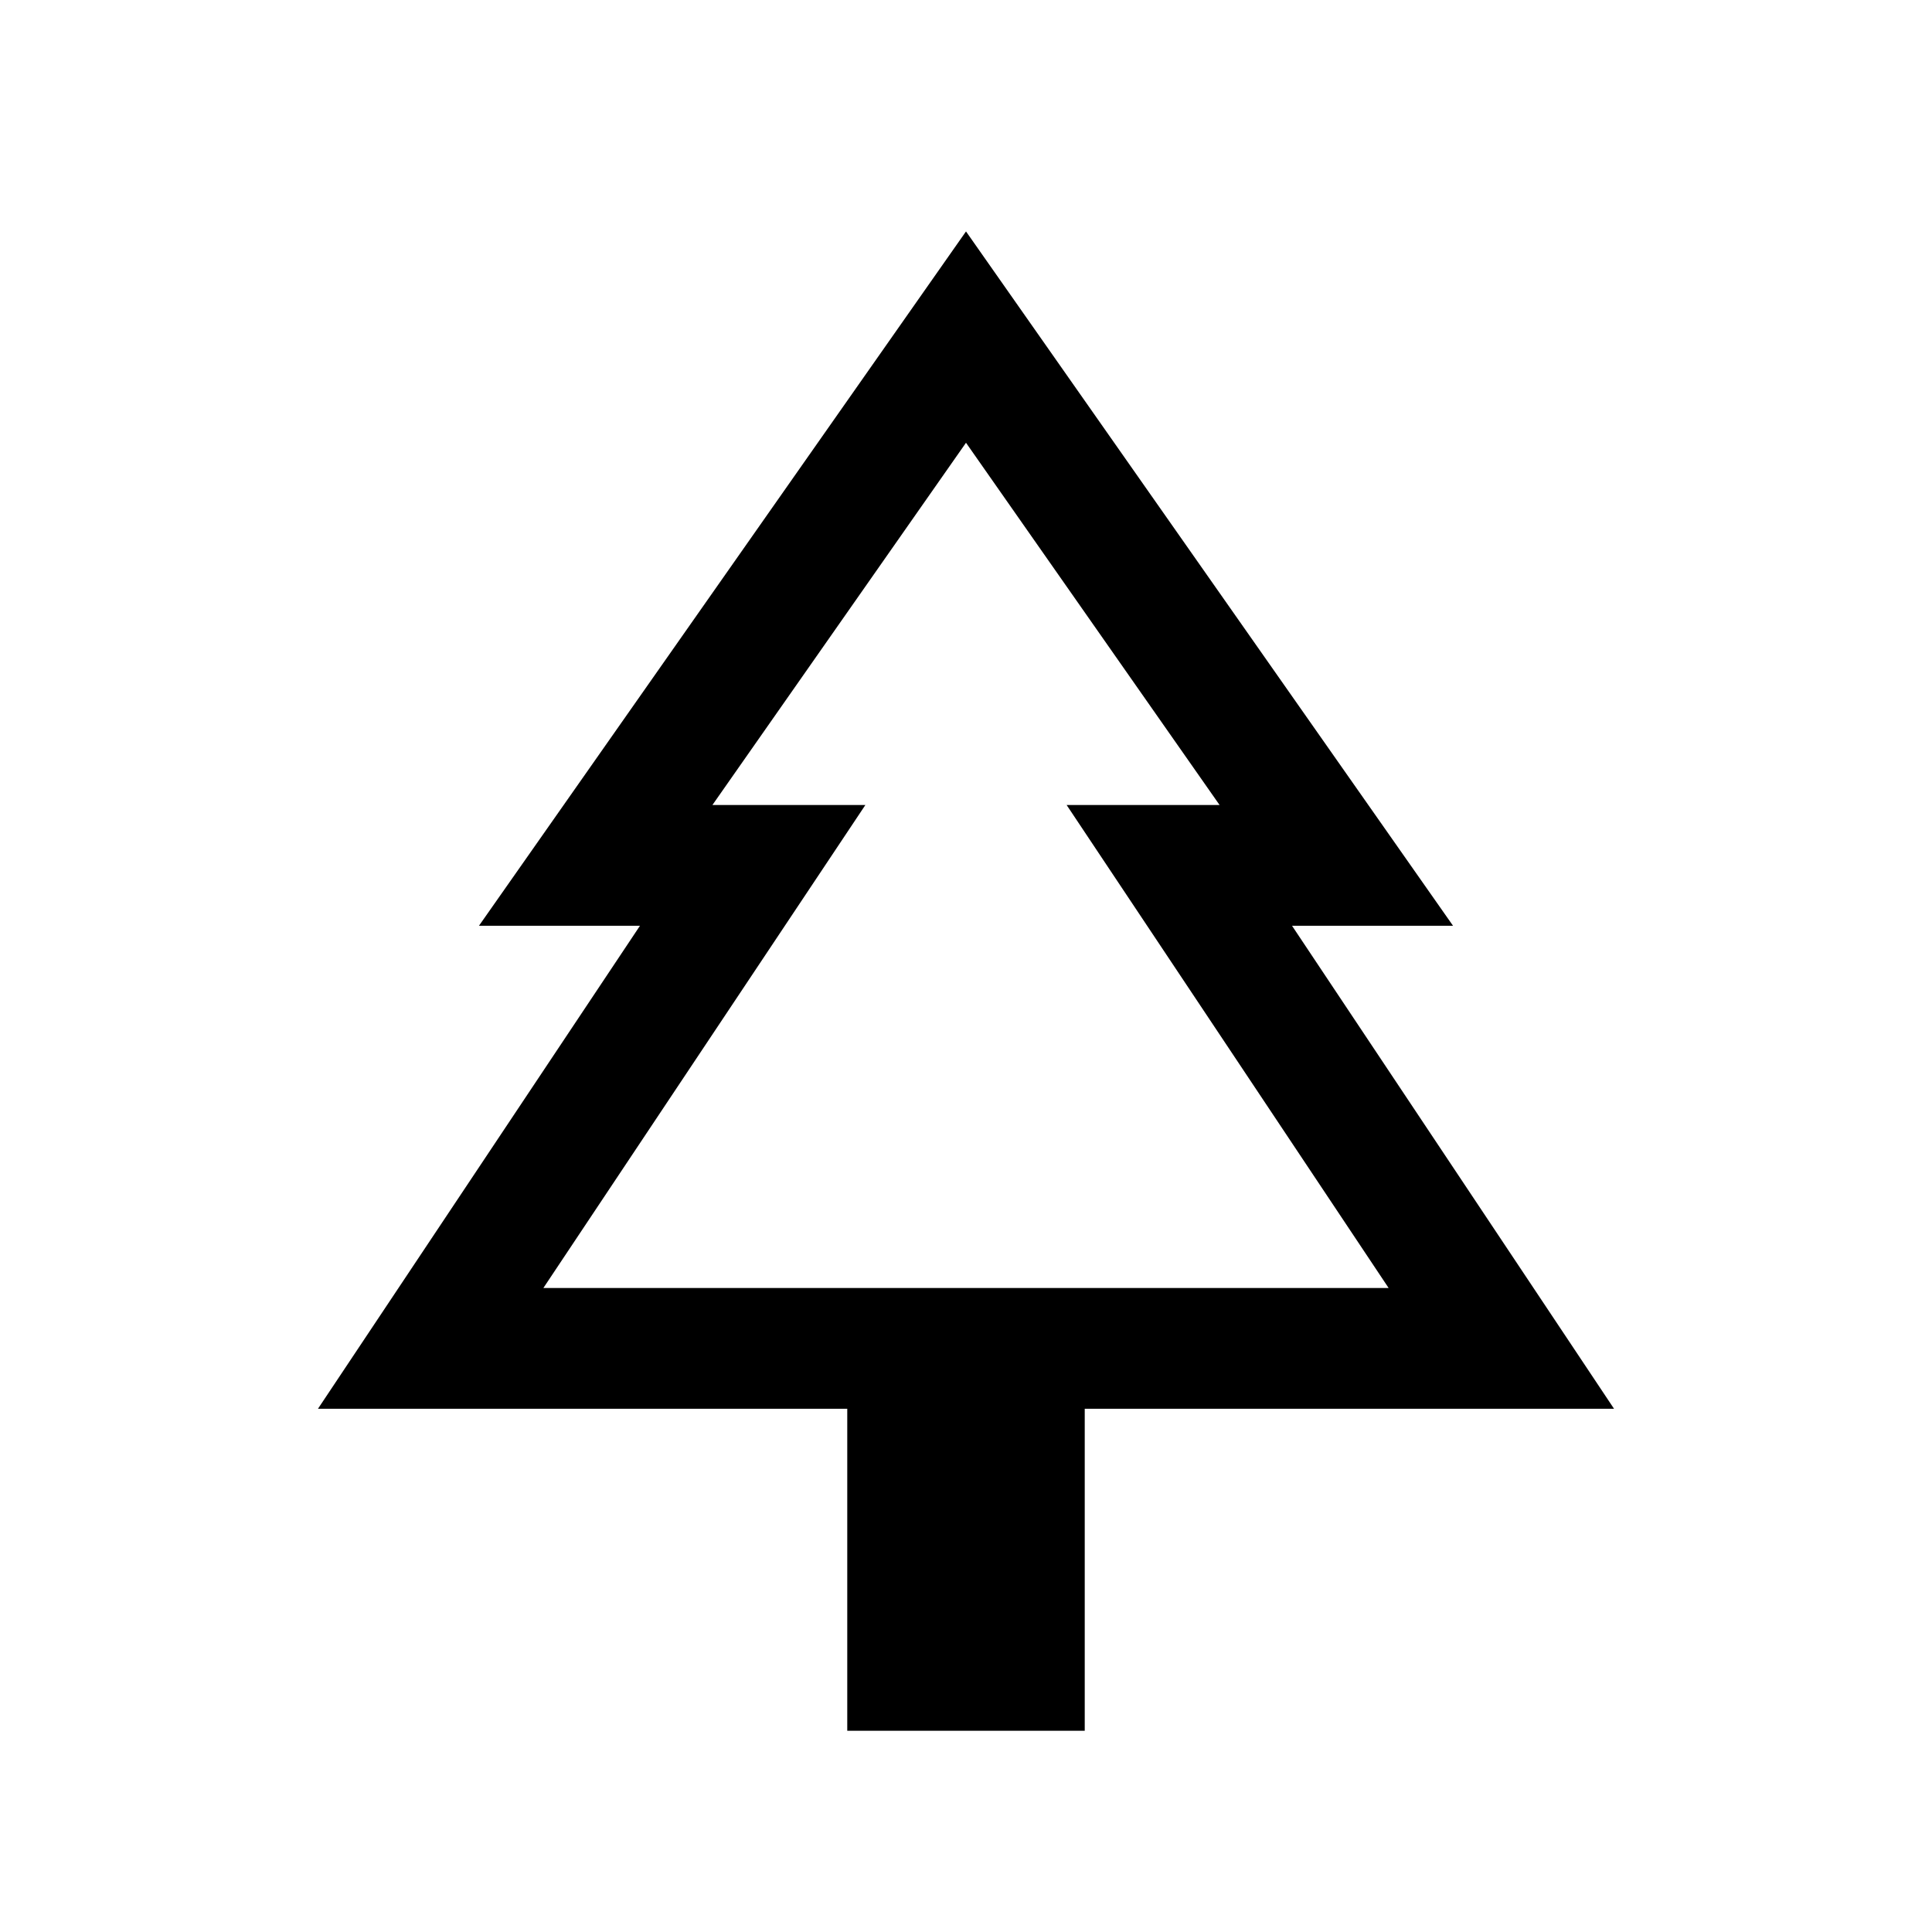 <svg xmlns="http://www.w3.org/2000/svg" viewBox="0 0 24 24"><path d="M13.475 21.5h-2.95v-4H3.95l4-6h-2L12 2.875l6.05 8.625h-2l4 6h-6.575ZM6.75 16h4-1.9 6.3-1.9 4Zm0 0h10.5l-4-6h1.9L12 5.5 8.85 10h1.9Z"/></svg>